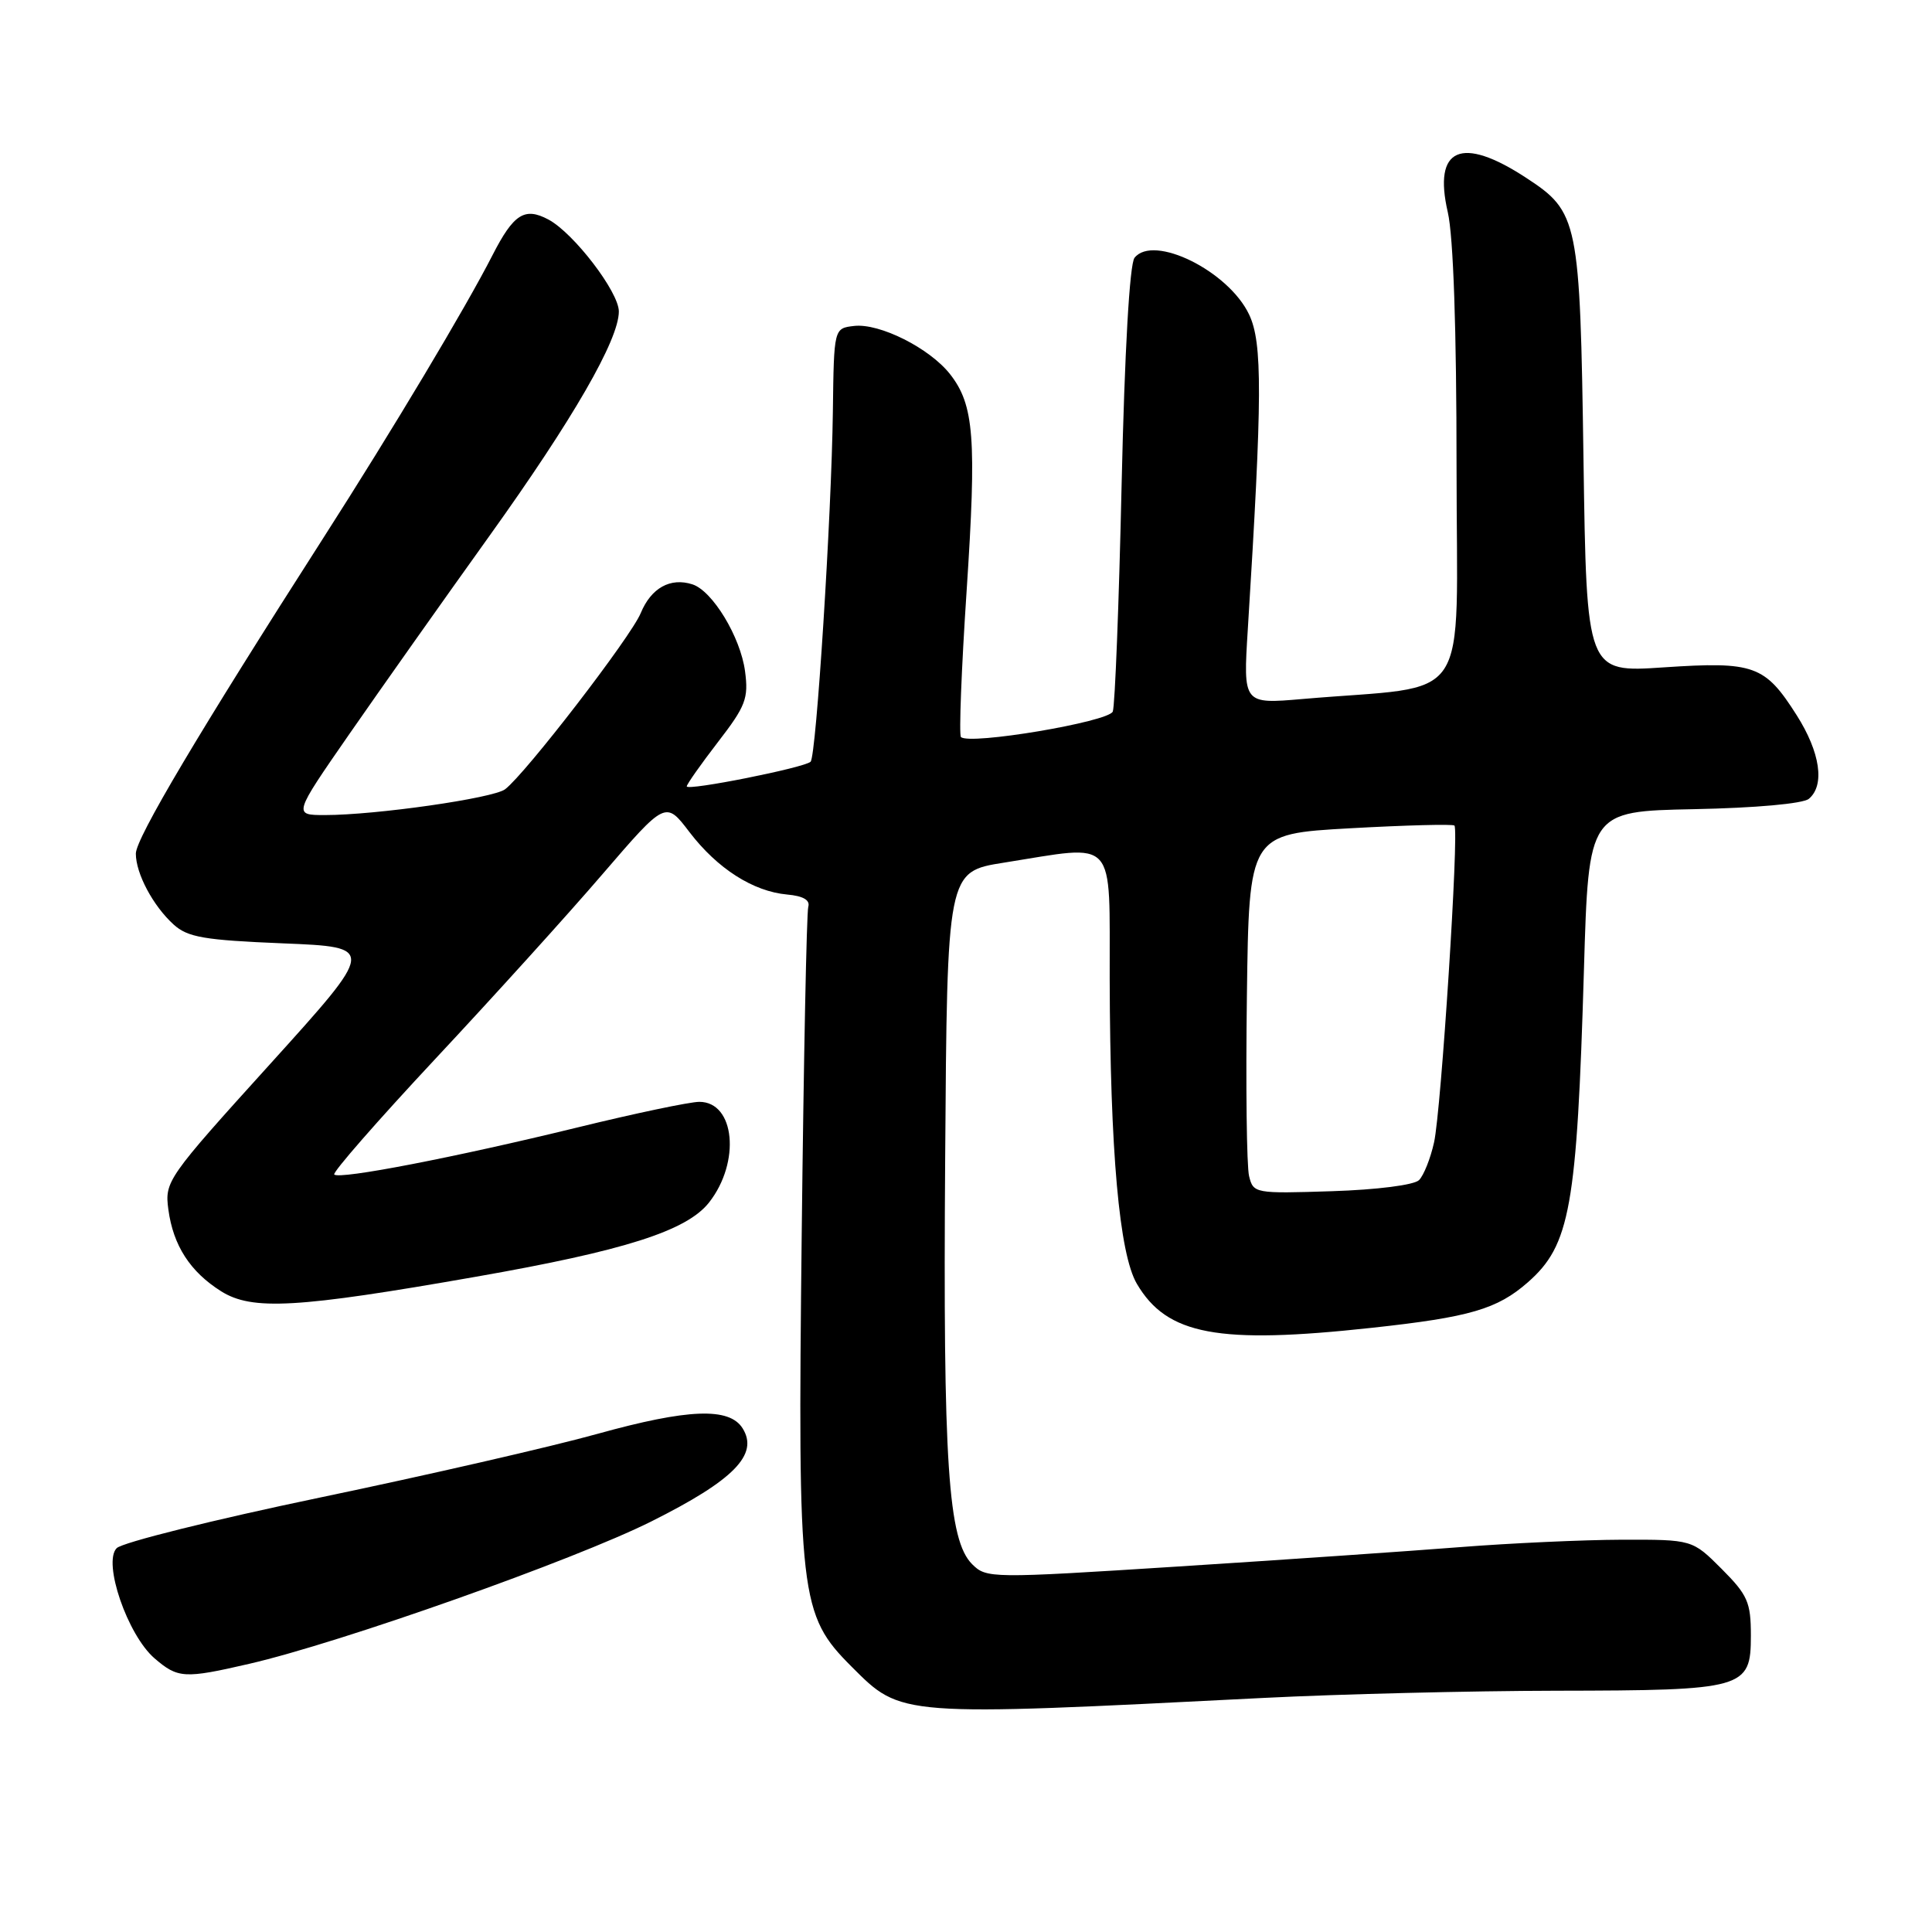 <?xml version="1.0" encoding="UTF-8" standalone="no"?>
<!DOCTYPE svg PUBLIC "-//W3C//DTD SVG 1.1//EN" "http://www.w3.org/Graphics/SVG/1.1/DTD/svg11.dtd" >
<svg xmlns="http://www.w3.org/2000/svg" xmlns:xlink="http://www.w3.org/1999/xlink" version="1.1" viewBox="0 0 256 256">
 <g >
 <path fill="currentColor"
d=" M 167.50 224.98 C 177.40 224.48 194.82 224.05 206.20 224.03 C 231.20 223.99 232.00 223.77 232.00 216.72 C 232.00 212.30 231.58 211.35 228.12 207.88 C 224.24 204.00 224.24 204.00 214.87 204.02 C 209.72 204.04 200.10 204.48 193.50 205.00 C 186.90 205.52 170.08 206.68 156.12 207.57 C 131.24 209.16 130.71 209.15 128.81 207.26 C 125.63 204.07 124.95 193.92 125.24 153.50 C 125.50 115.50 125.50 115.50 133.00 114.31 C 148.17 111.91 146.99 110.61 147.04 129.75 C 147.10 152.62 148.31 166.13 150.64 170.11 C 154.63 176.90 161.39 178.16 181.79 175.94 C 194.77 174.53 198.39 173.47 202.45 169.91 C 208.05 164.99 208.95 160.00 209.88 128.50 C 210.50 107.50 210.50 107.50 224.43 107.22 C 232.62 107.06 238.91 106.49 239.68 105.85 C 241.83 104.06 241.20 99.70 238.07 94.77 C 233.86 88.14 232.44 87.63 220.44 88.43 C 210.23 89.12 210.23 89.12 209.82 60.81 C 209.36 29.11 209.15 28.09 202.22 23.56 C 193.62 17.93 189.87 19.58 191.84 28.12 C 192.58 31.32 193.00 43.64 193.00 61.94 C 193.00 94.25 195.39 90.65 172.61 92.62 C 164.72 93.30 164.72 93.30 165.34 83.40 C 167.27 52.48 167.30 45.43 165.51 41.67 C 162.78 35.91 152.84 30.99 150.33 34.16 C 149.68 34.99 149.02 46.52 148.62 64.20 C 148.27 79.98 147.74 93.52 147.45 94.28 C 146.92 95.65 128.42 98.76 127.33 97.66 C 127.06 97.39 127.39 88.69 128.08 78.33 C 129.42 58.05 129.08 53.65 125.88 49.57 C 123.17 46.13 116.55 42.80 113.17 43.19 C 110.50 43.50 110.50 43.50 110.36 54.50 C 110.18 68.35 108.16 100.17 107.41 100.93 C 106.63 101.72 91.00 104.83 91.00 104.20 C 91.00 103.92 92.86 101.28 95.13 98.33 C 98.82 93.55 99.20 92.54 98.72 88.93 C 98.11 84.39 94.41 78.29 91.75 77.43 C 88.83 76.49 86.28 77.90 84.90 81.24 C 83.59 84.41 69.64 102.52 66.93 104.58 C 65.37 105.77 49.79 108.00 43.06 108.00 C 38.85 108.00 38.85 108.00 46.30 97.25 C 50.40 91.34 58.75 79.53 64.86 71.00 C 75.94 55.53 82.00 45.02 82.00 41.27 C 82.00 38.69 76.02 30.88 72.67 29.09 C 69.52 27.41 68.06 28.34 65.26 33.81 C 61.73 40.73 52.02 56.96 42.87 71.24 C 26.38 96.98 18.00 111.08 18.00 113.11 C 18.00 115.75 20.28 120.03 23.00 122.50 C 24.87 124.20 27.04 124.57 37.50 125.00 C 49.80 125.50 49.80 125.50 35.80 140.98 C 22.12 156.09 21.81 156.54 22.31 160.27 C 22.95 165.04 25.20 168.52 29.30 171.10 C 33.41 173.68 39.34 173.34 63.09 169.17 C 82.73 165.73 90.99 163.10 93.95 159.34 C 98.16 153.98 97.39 146.00 92.66 146.00 C 91.42 146.00 84.12 147.53 76.45 149.41 C 60.28 153.36 44.98 156.32 44.29 155.63 C 44.03 155.36 50.05 148.48 57.67 140.32 C 65.29 132.17 75.28 121.14 79.86 115.80 C 88.20 106.11 88.20 106.11 91.36 110.26 C 95.06 115.10 99.79 118.12 104.30 118.53 C 106.42 118.72 107.37 119.26 107.10 120.16 C 106.88 120.90 106.49 140.43 106.23 163.57 C 105.69 211.67 105.95 213.95 112.84 220.84 C 119.48 227.48 118.94 227.44 167.50 224.98 Z  M 33.00 220.47 C 45.15 217.67 76.07 206.72 86.30 201.60 C 97.24 196.13 100.57 192.73 98.40 189.26 C 96.64 186.45 91.18 186.66 79.18 189.99 C 73.05 191.70 56.50 195.49 42.41 198.43 C 28.32 201.37 16.19 204.39 15.46 205.14 C 13.59 207.03 16.90 216.66 20.48 219.74 C 23.57 222.40 24.43 222.45 33.00 220.47 Z  M 165.51 155.84 C 165.19 154.55 165.06 143.82 165.22 132.00 C 165.50 110.50 165.50 110.50 178.92 109.75 C 186.30 109.34 192.51 109.18 192.72 109.39 C 193.35 110.02 190.96 147.18 190.02 151.37 C 189.55 153.50 188.65 155.75 188.03 156.37 C 187.39 157.02 182.44 157.65 176.49 157.84 C 166.28 158.17 166.07 158.13 165.51 155.84 Z "/>
</g>
</svg>